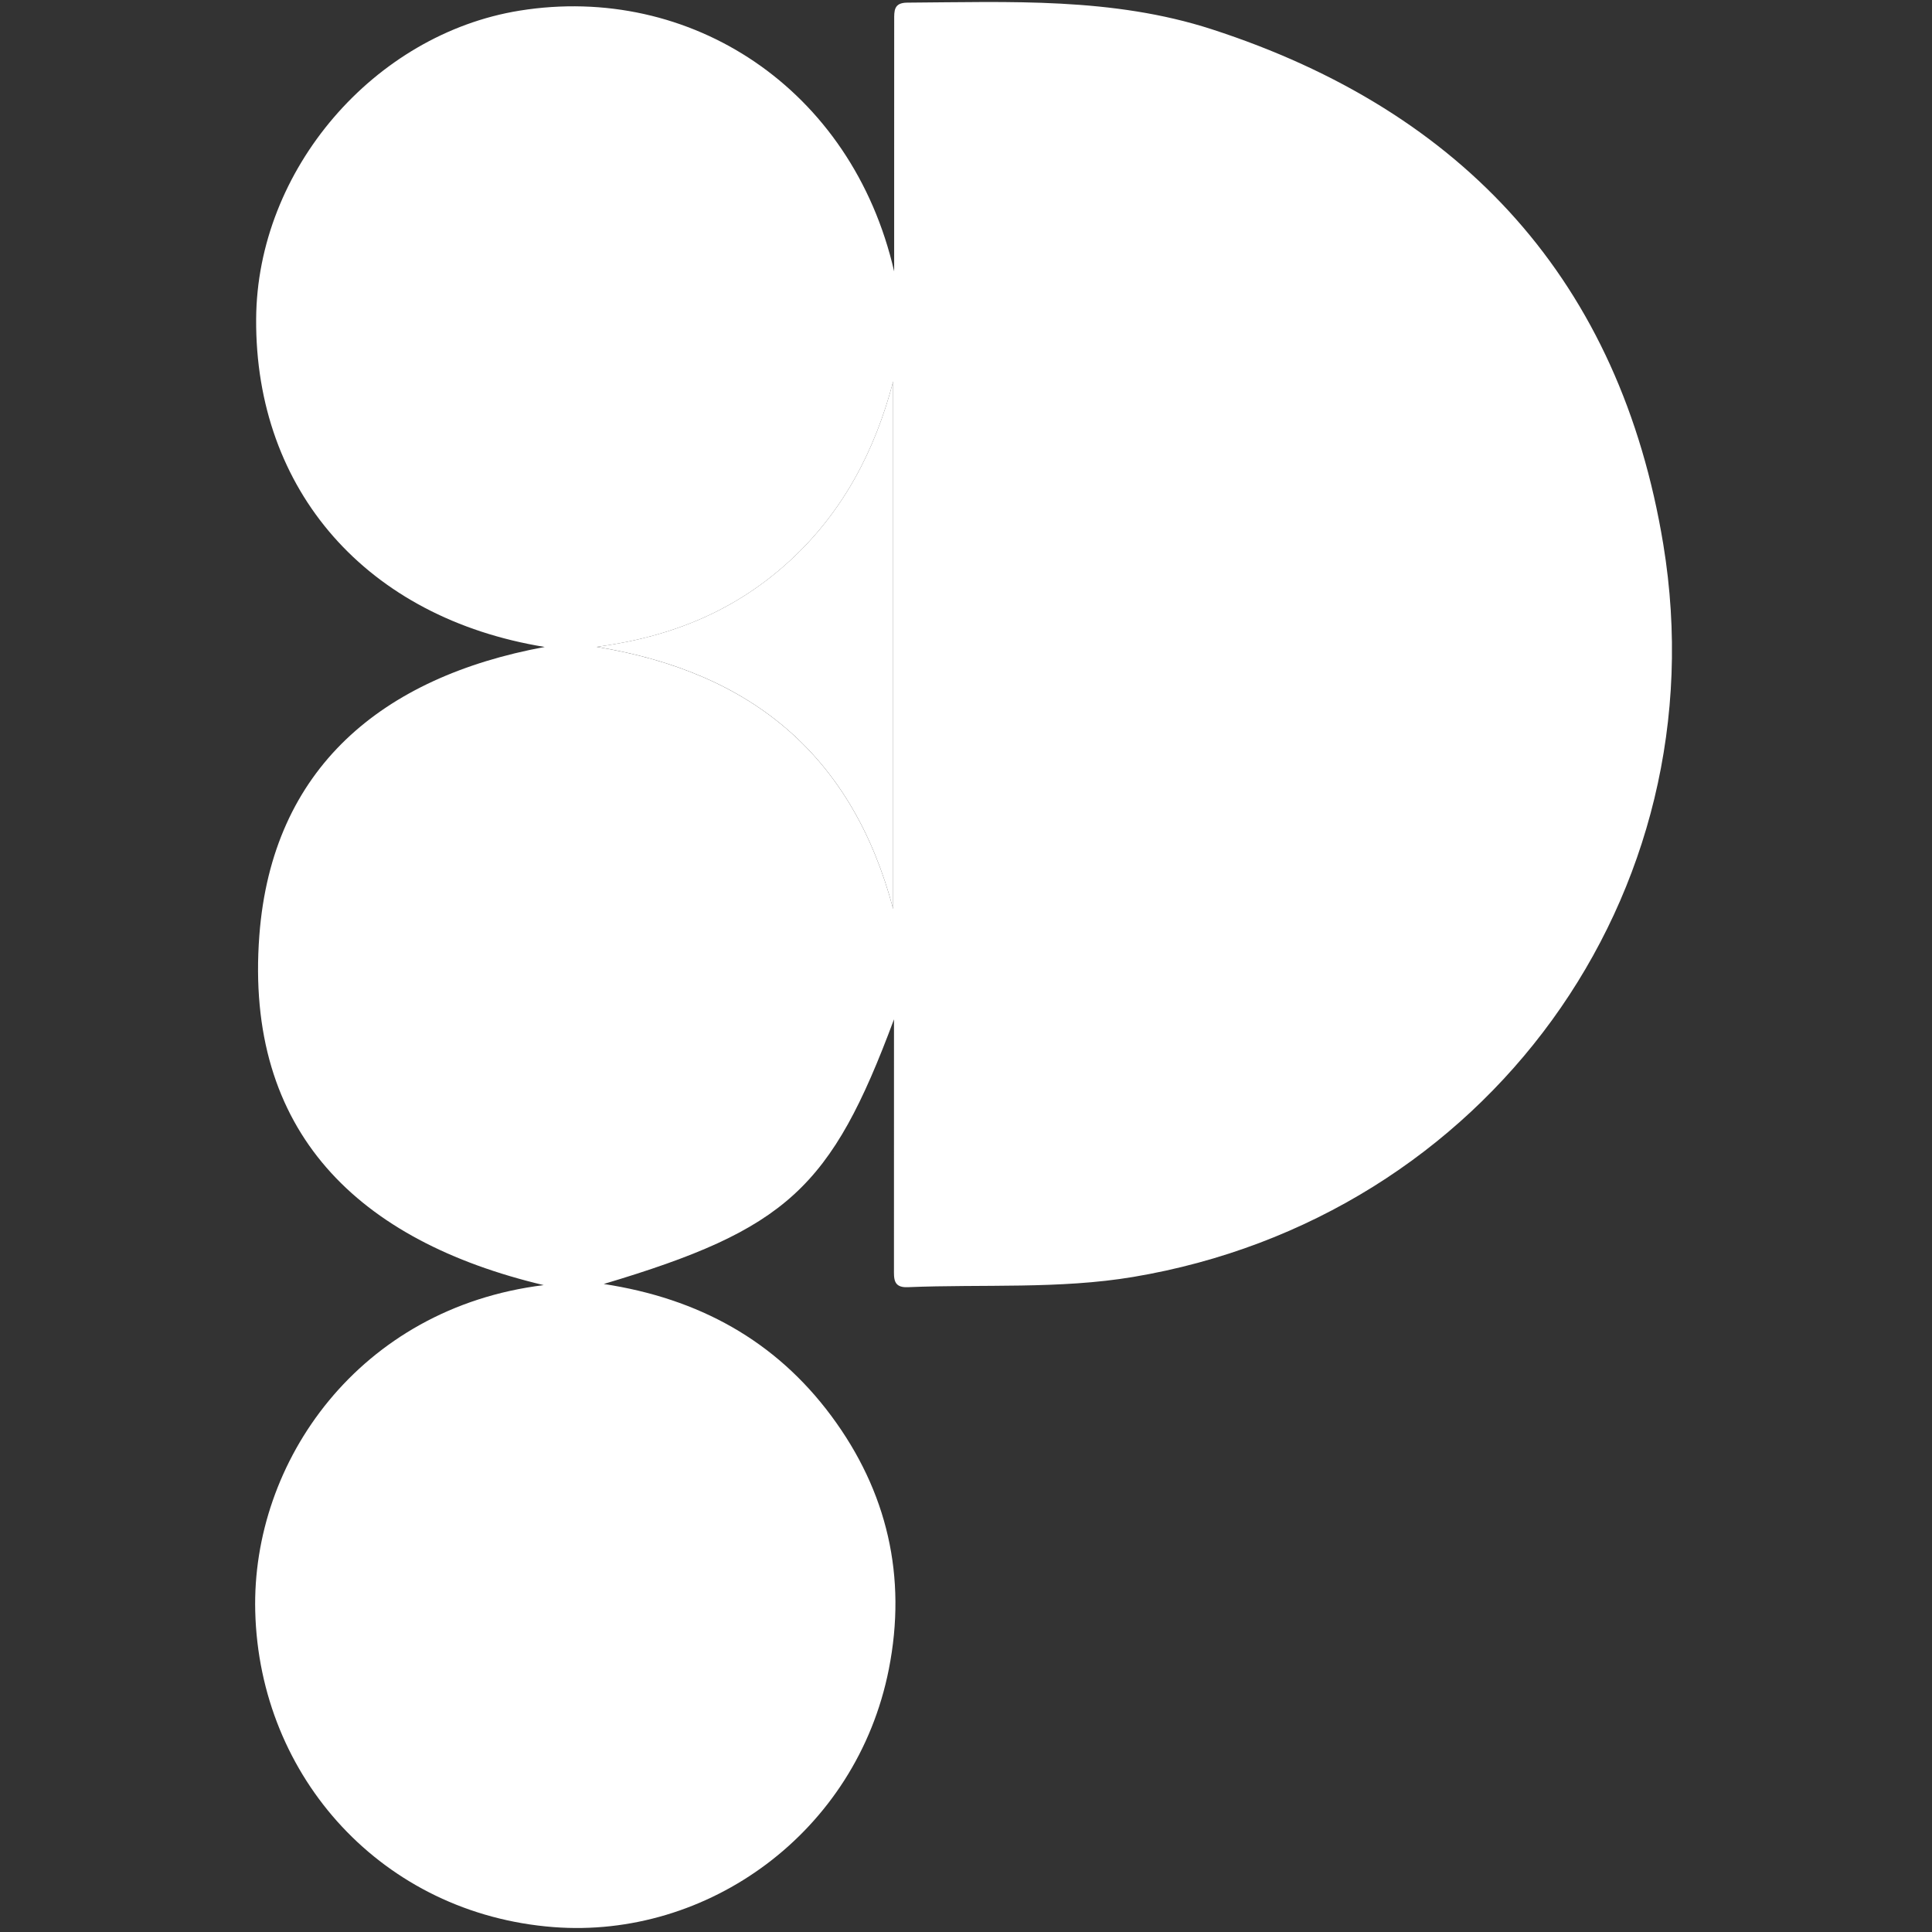 <?xml version="1.0" encoding="UTF-8"?><svg id="Layer_1" xmlns="http://www.w3.org/2000/svg" viewBox="0 0 512 512"><rect x="0" y="0" width="512" height="512" fill="#333333" stroke="none"/><defs><style>.cls-1,.cls-2{stroke-width:0px;}.cls-1{fill:#FFFFFF;}.cls-2{fill:#FFFFFF;}</style></defs><path class="cls-2" d="m236.91,270.15c-16.67,44.77-28.41,55.63-76.91,70.12,25.11,3.83,45.44,14.96,60.28,34.93,14.88,20.03,20.11,42.66,15.27,67.15-8.59,43.4-48.14,71.51-88.89,68.35-45.11-3.5-77.91-39.54-79.02-83.67-1-39.6,27.53-80.44,76.45-86.46-49.12-11.67-79.32-40.5-75.36-92.68,3.36-44.36,32.49-68.46,75.63-76.44-47.13-7.67-76.75-41.43-76.48-86.91.23-39.62,31.3-75.51,69.82-81.72,45.18-7.28,88.1,20.55,99.26,69.11,0-7.69,0-15.38,0-23.07,0-14.51.02-29.01.01-43.52,0-2.44-.14-4.62,3.45-4.64,27.14-.17,54.4-1.47,80.73,7.06,66.96,21.7,108.23,67.09,119.64,136.5,15.28,93-47.06,178.47-140.47,194.14-19.53,3.28-39.83,1.89-59.78,2.72-3.88.16-3.63-2.35-3.63-4.96.02-22,.01-44,.01-66.01Zm-.21-29.27V101.09c-4.81,18.32-13.25,34.47-27.24,47.39-14.14,13.06-31.03,20.26-51.34,22.95,41.68,6.83,67.86,29.24,78.58,69.45Z"/><path class="cls-2" d="m236.7,240.87c-10.72-40.21-36.9-62.62-78.58-69.45,20.32-2.69,37.2-9.89,51.34-22.95,13.99-12.92,22.43-29.07,27.24-47.39v139.78Z"/></svg>